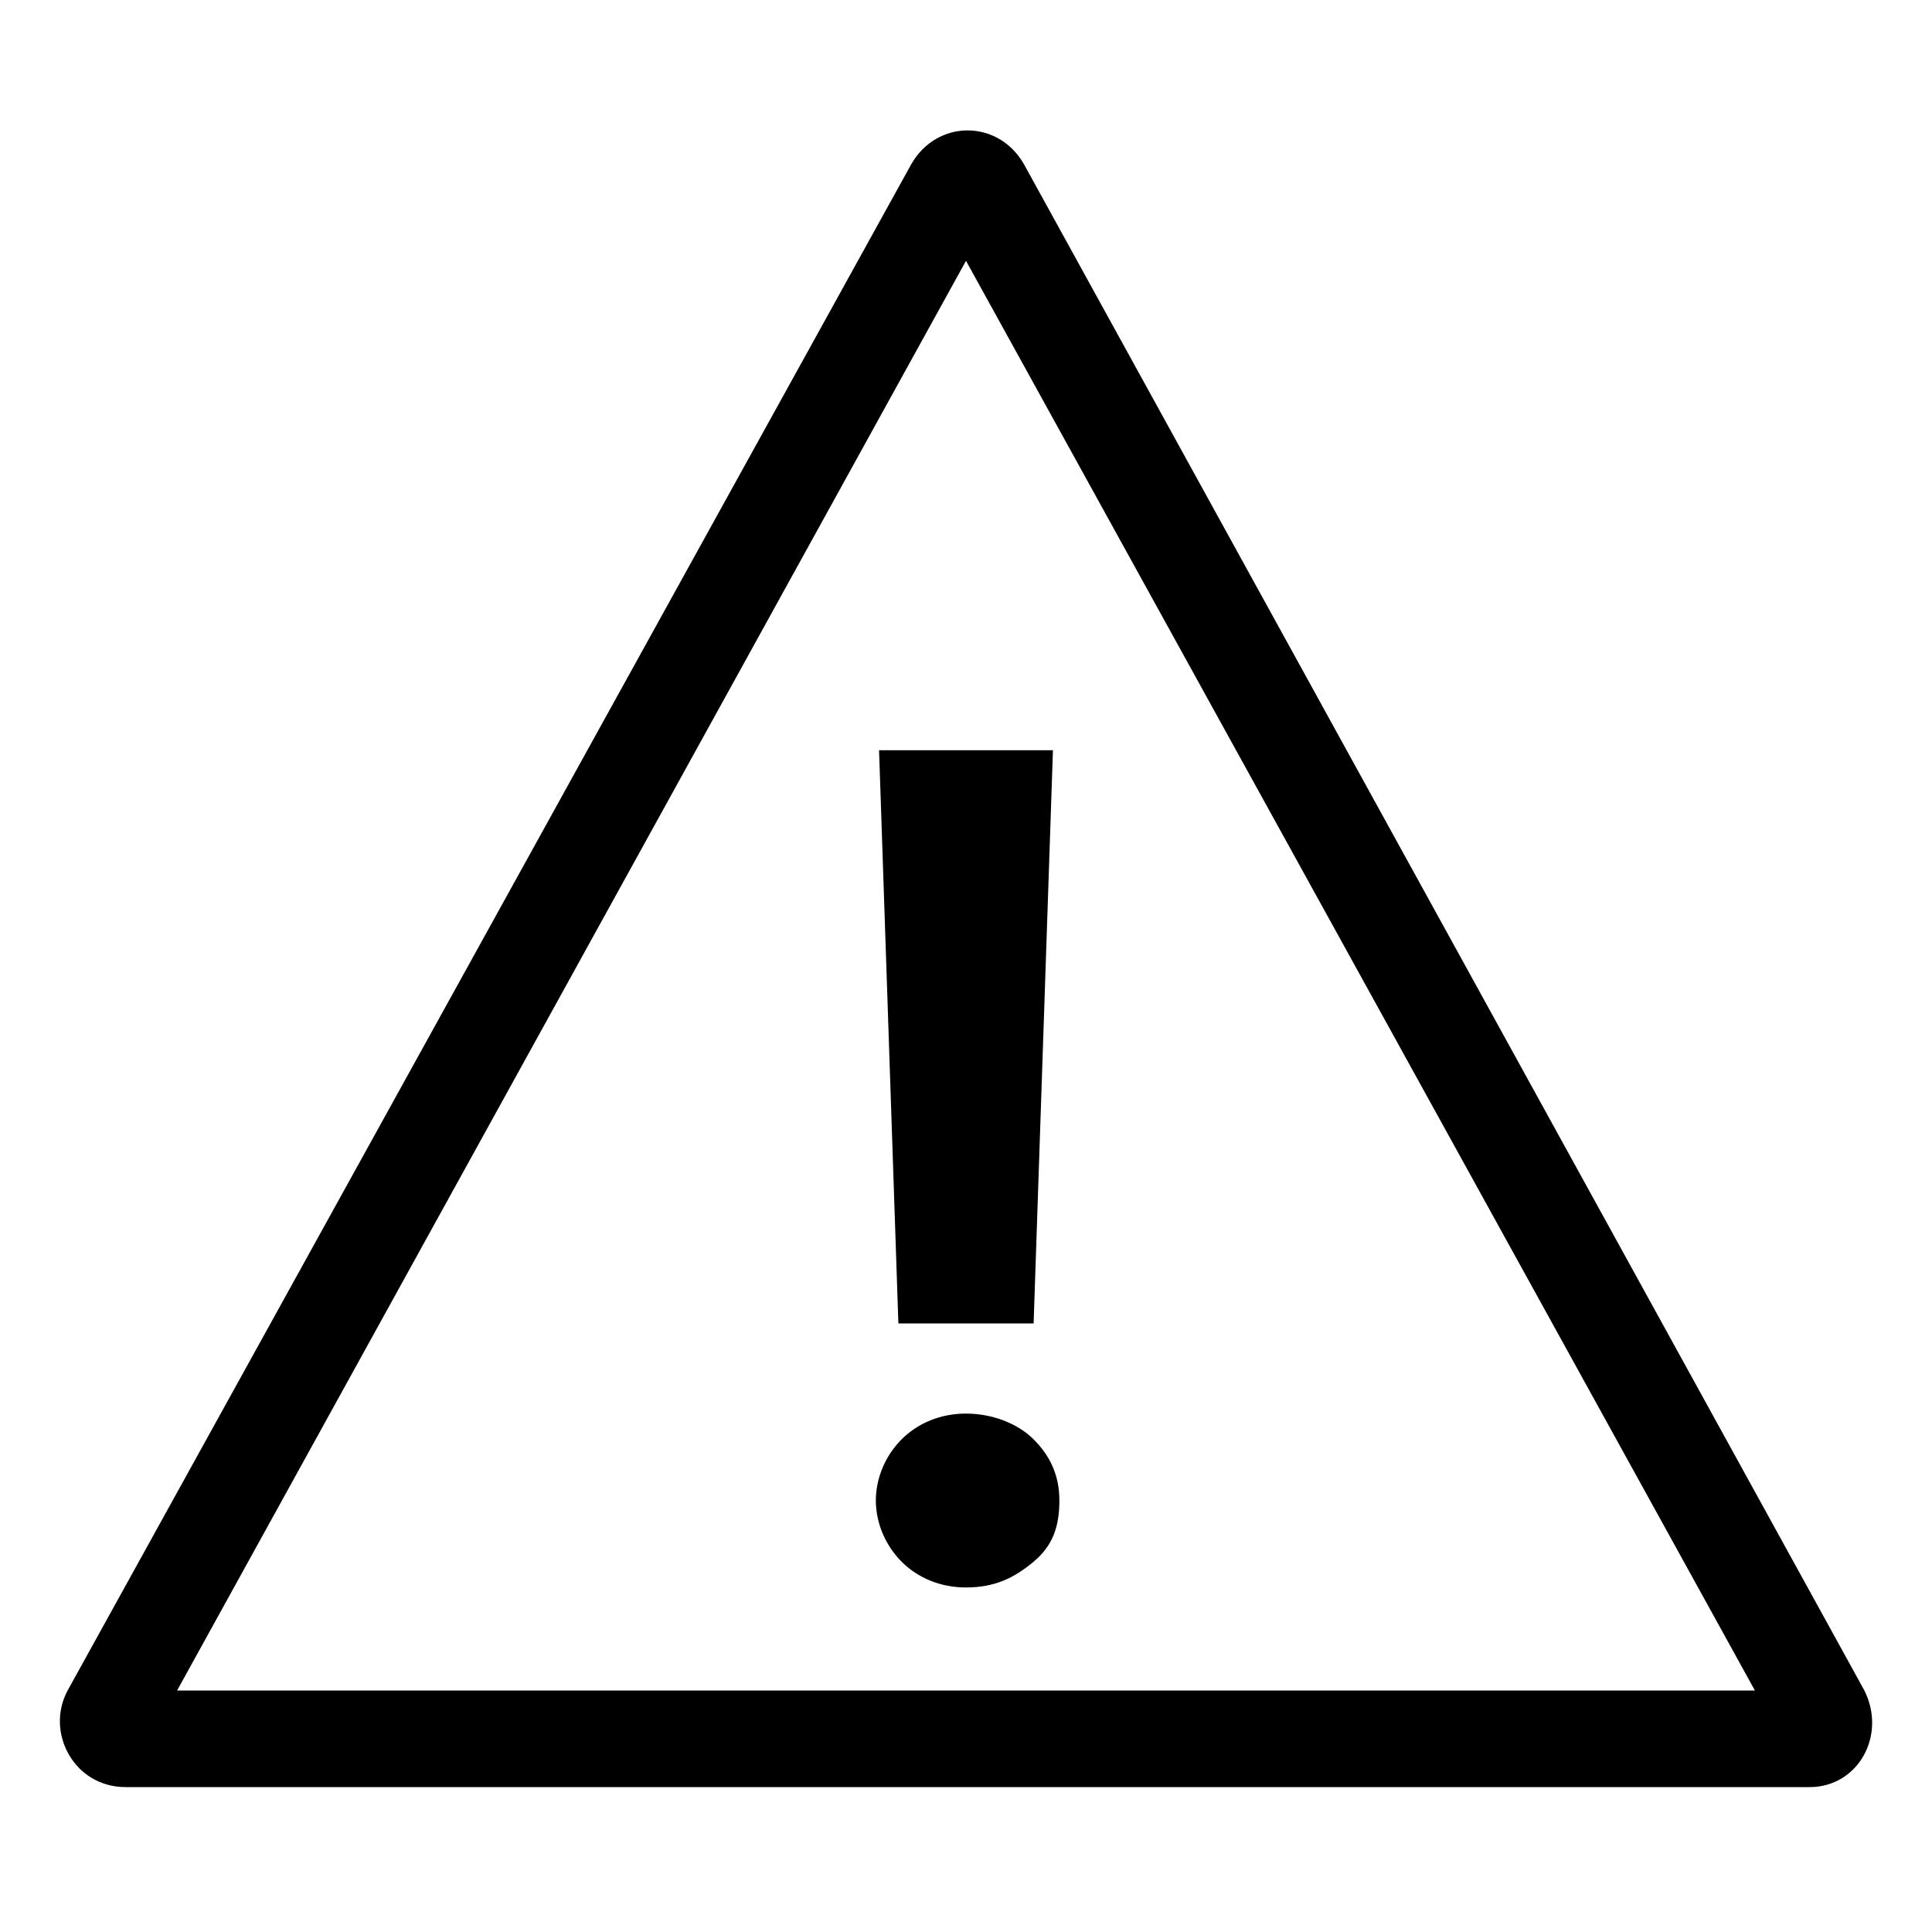 <?xml version="1.0" encoding="utf-8"?>
<!-- Generator: Adobe Illustrator 22.1.0, SVG Export Plug-In . SVG Version: 6.00 Build 0)  -->
<svg version="1.1" id="eps" xmlns="http://www.w3.org/2000/svg" xmlns:xlink="http://www.w3.org/1999/xlink" x="0px" y="0px"
	 viewBox="0 0 60 60" style="enable-background:new 0 0 60 60;" xml:space="preserve">
<g>
	<path d="M57.9,52.5L31.8,5.1c-0.8-1.4-2.7-1.4-3.5,0L2.1,52.5c-0.7,1.3,0.2,3,1.8,3h52.3C57.7,55.5,58.6,53.9,57.9,52.5z M5.5,52.5
		L30,8.1l24.5,44.4H5.5z"/>
	<path d="M30,43.9c-0.8,0-1.5,0.3-2,0.8s-0.8,1.2-0.8,1.9s0.3,1.4,0.8,1.9s1.2,0.8,2,0.8c0.9,0,1.5-0.3,2.1-0.8s0.8-1.1,0.8-1.9
		c0-0.8-0.3-1.4-0.8-1.9S30.8,43.9,30,43.9z"/>
	<polygon points="27.9,41.1 32.1,41.1 32.7,23.3 27.3,23.3 	"/>
</g>
</svg>
